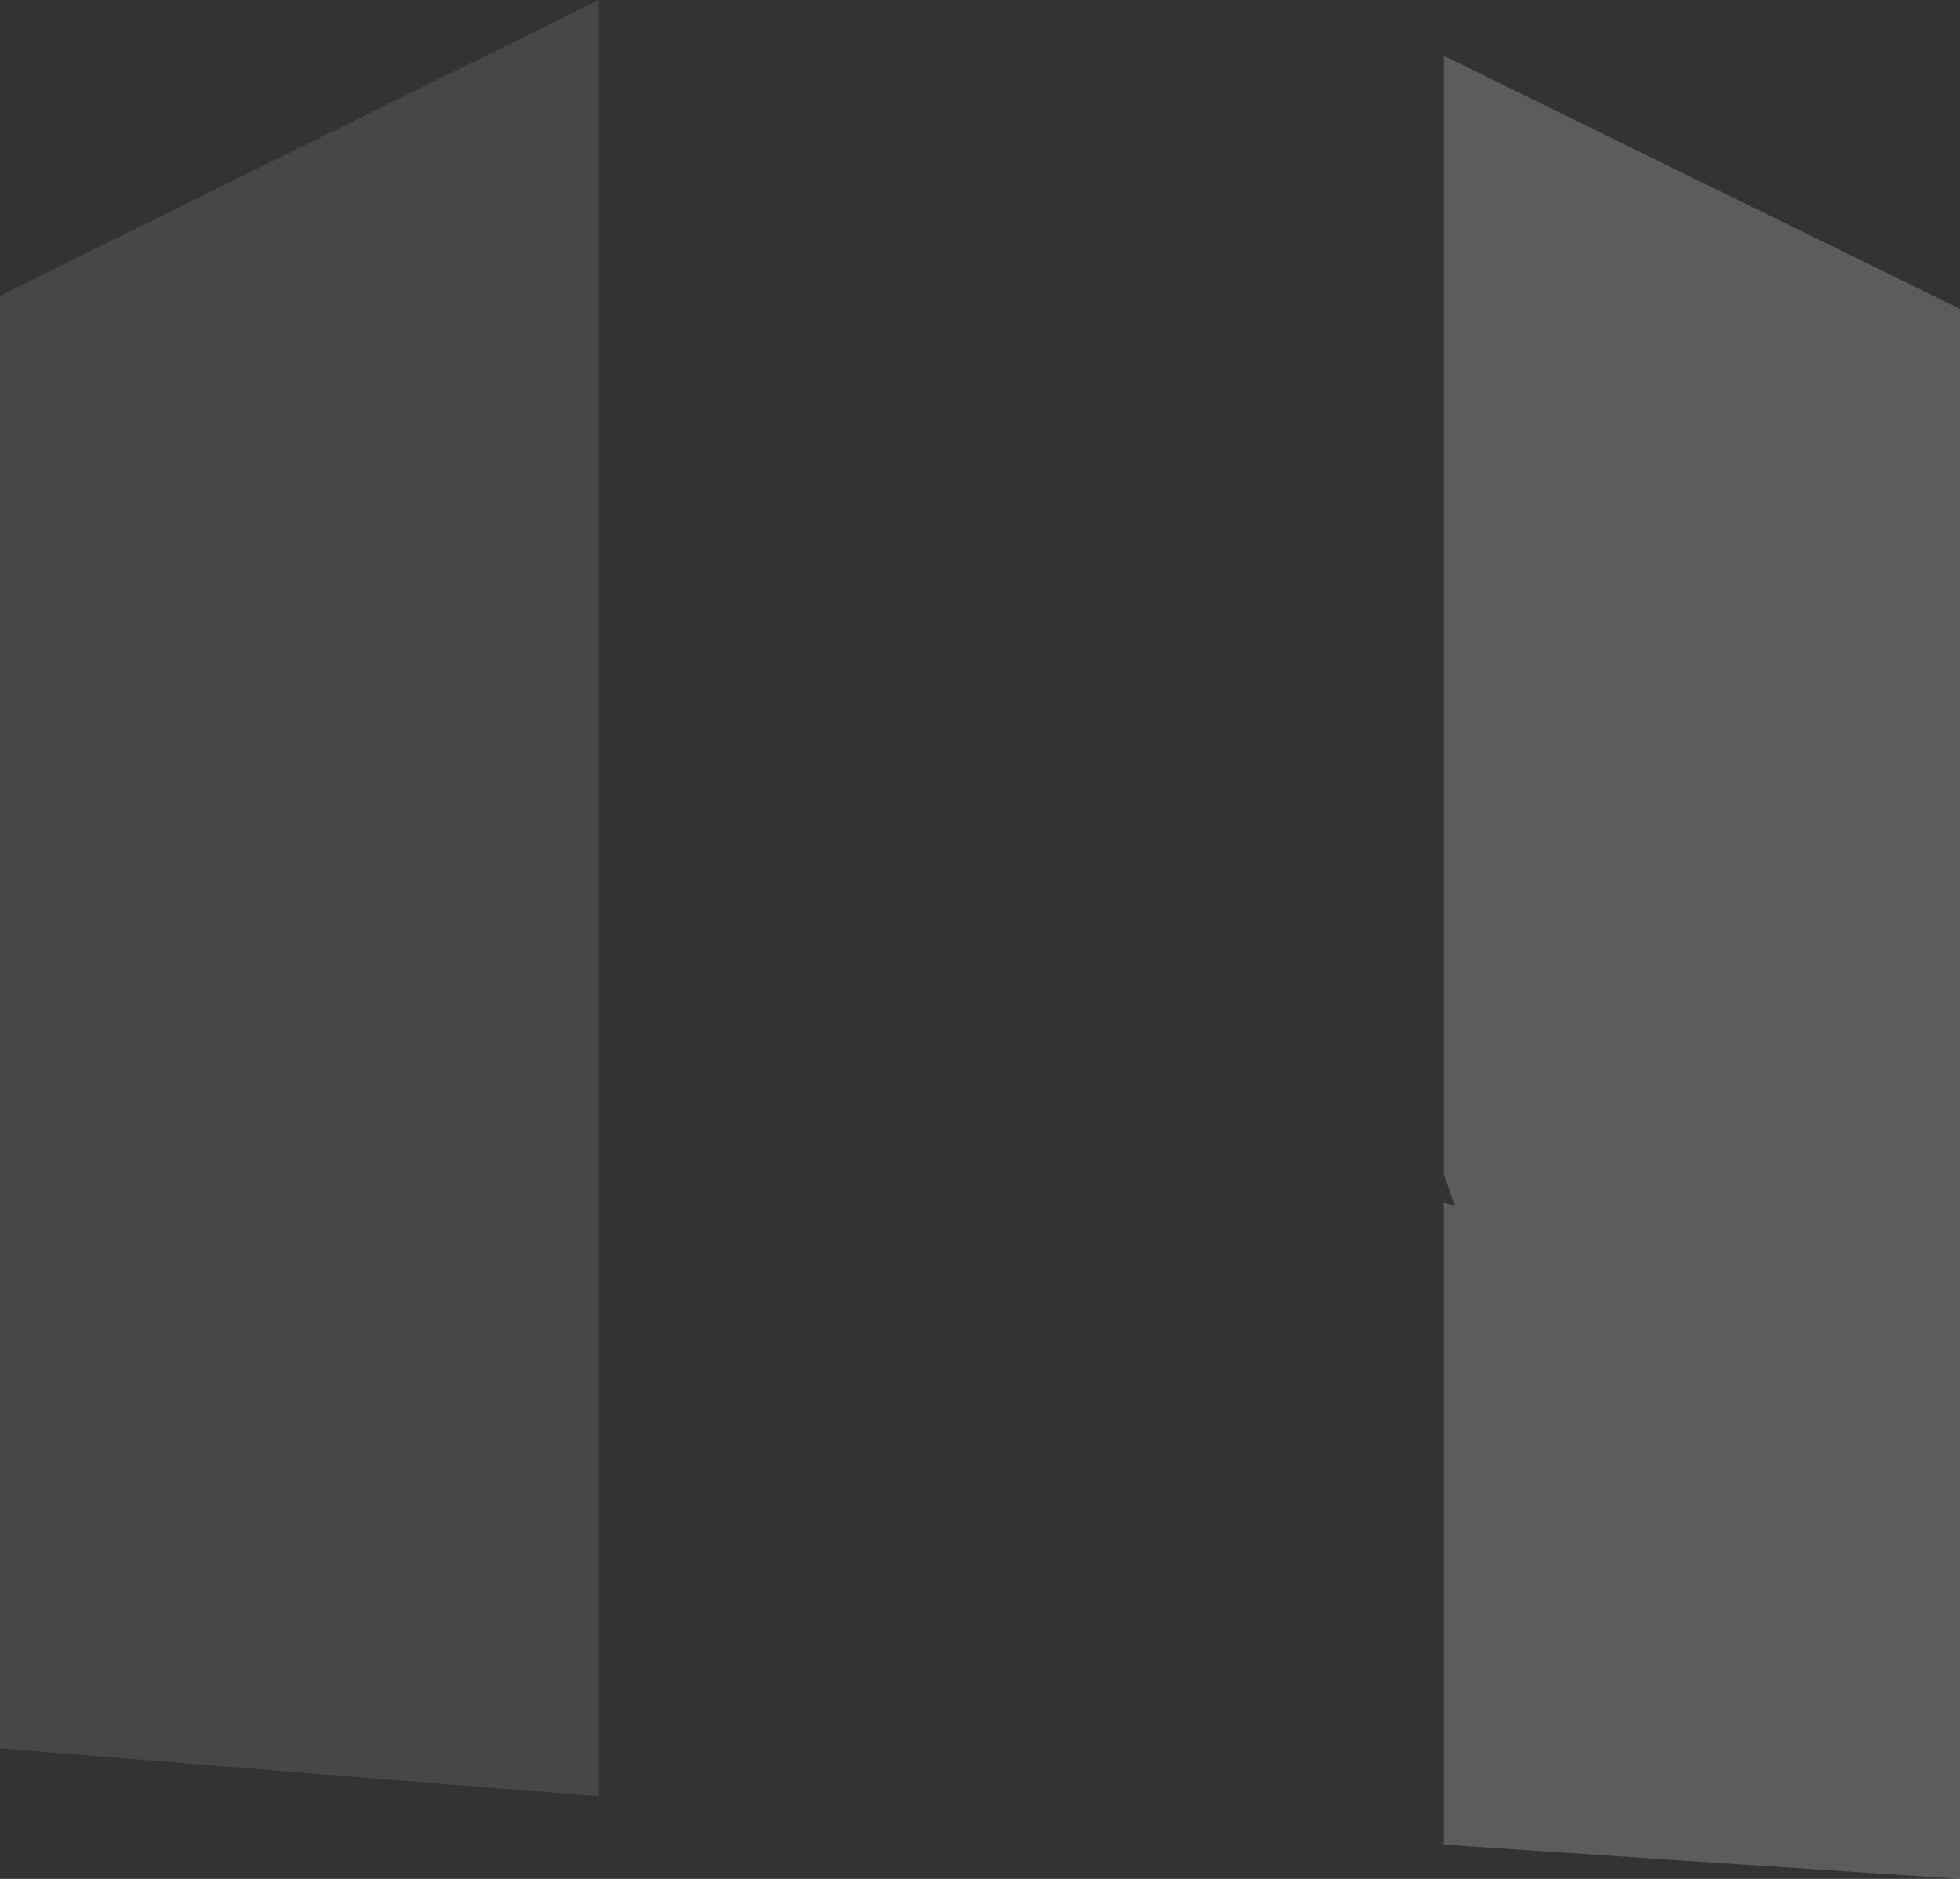 <?xml version="1.0" encoding="UTF-8" standalone="no"?>
<svg xmlns:xlink="http://www.w3.org/1999/xlink" height="292.9px" width="305.5px" xmlns="http://www.w3.org/2000/svg">
  <rect width="100%" height="100%" fill="#333333" stroke="none"/>
  <g transform="matrix(1.0, 0.0, 0.0, 1.0, 0.0, 0.0)">
    <path d="M93.3 0.0 L139.3 3.05 207.15 7.55 225.05 8.7 225.05 56.55 225.05 88.85 225.05 183.05 225.05 187.5 225.05 287.55 220.45 287.3 93.3 280.0 93.3 181.7 93.3 81.3 93.3 32.2 93.3 0.0" fill="#ffffff" fill-opacity="0.0" fill-rule="evenodd" stroke="none"/>
    <path d="M225.05 8.7 L229.95 11.1 305.5 48.15 305.5 125.1 305.5 213.5 305.5 230.6 305.5 292.9 261.6 290.0 225.05 287.55 225.05 187.5 226.75 187.95 225.05 183.05 225.05 88.85 225.05 56.55 225.05 8.7" fill="#ffffff" fill-opacity="0.2" fill-rule="evenodd" stroke="none"/>
    <path d="M93.3 280.0 L69.15 278.1 68.15 278.0 47.75 276.4 0.0 272.55 0.0 204.25 0.0 136.15 0.0 113.6 0.0 78.0 0.0 46.1 80.05 6.55 93.3 0.0 93.3 32.2 93.3 81.3 93.3 181.7 93.3 280.0" fill="#ffffff" fill-opacity="0.098" fill-rule="evenodd" stroke="none"/>
  </g>
</svg>

